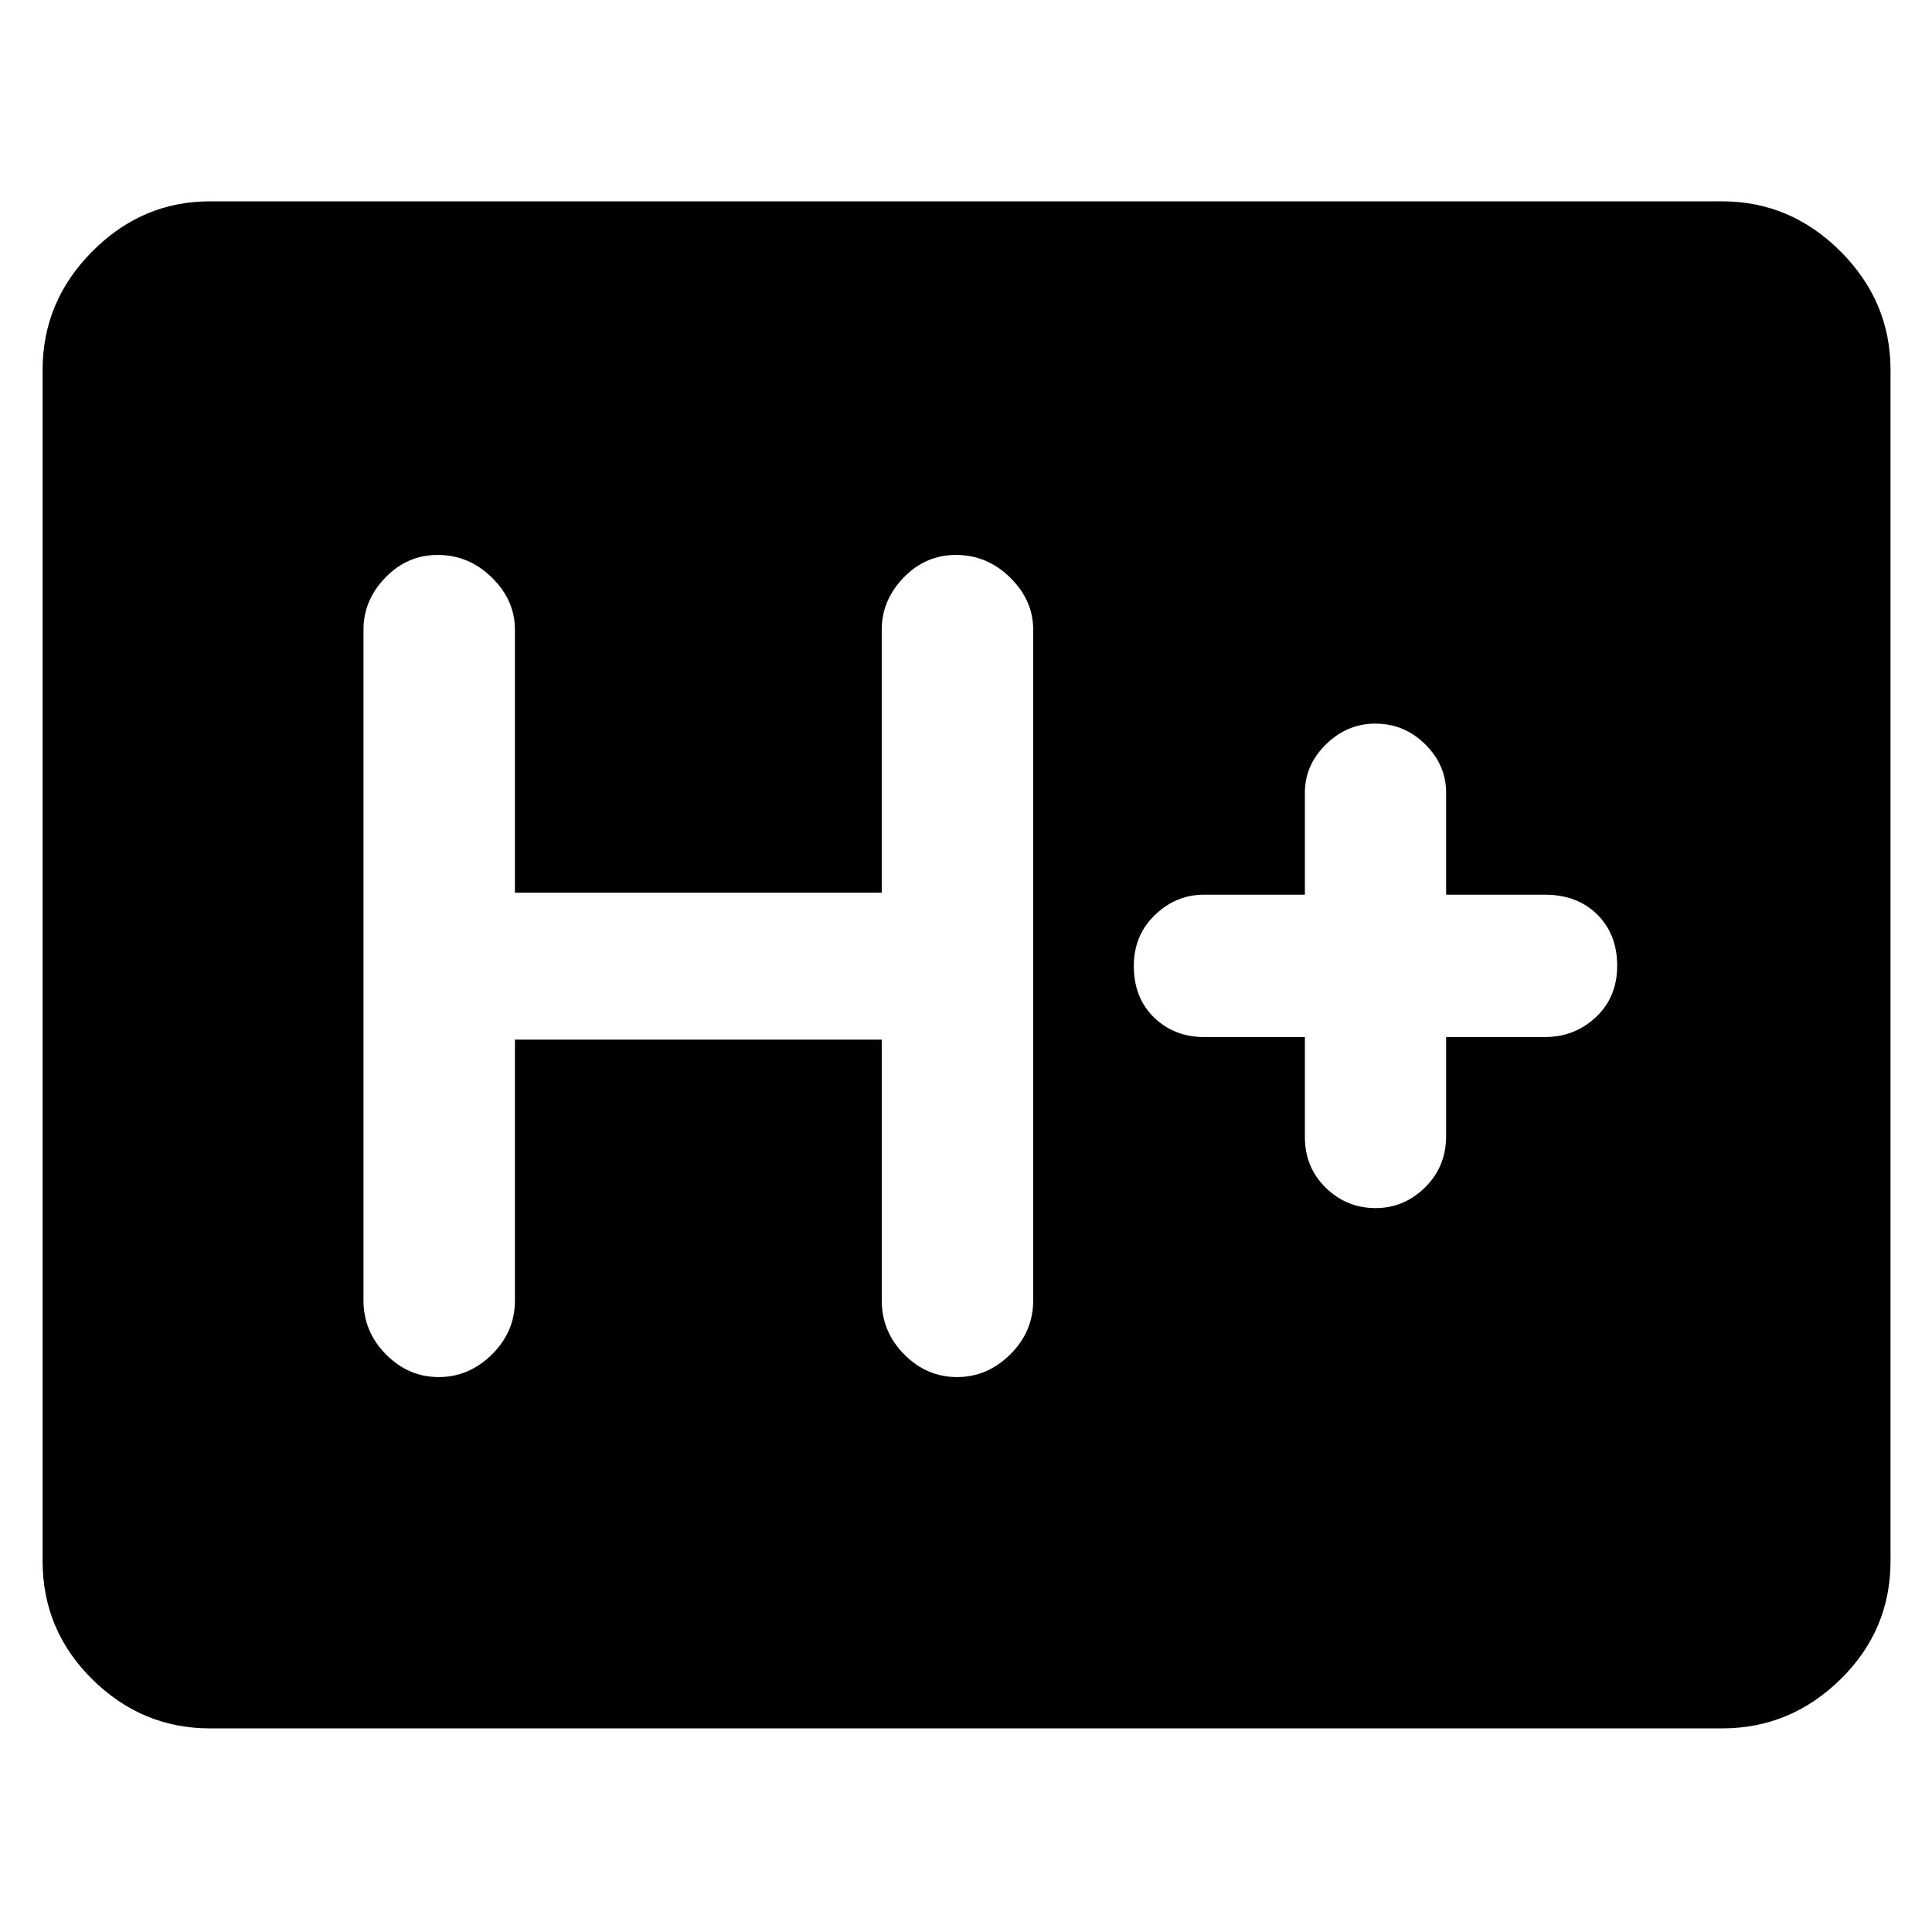 <svg xmlns="http://www.w3.org/2000/svg" height="48" viewBox="0 -960 960 960" width="48"><path d="M104.35-101.17q-33.78 0-58.48-24.38-24.7-24.38-24.7-58.8v-591.87q0-34.01 24.7-58.87 24.7-24.87 58.48-24.87h751.3q34.01 0 58.88 24.87 24.86 24.86 24.86 58.87v591.87q0 34.42-24.86 58.8-24.87 24.38-58.88 24.38h-751.3Zm151.52-342.26h182.26v129.56q0 15.6 11.16 26.86 11.17 11.27 26.24 11.27 15.07 0 26.47-11.27 11.39-11.26 11.39-26.86v-333.26q0-14.62-11.45-25.88-11.46-11.25-26.96-11.25-15.08 0-25.97 11.25-10.88 11.26-10.88 25.88v130.7H255.87v-130.7q0-14.62-11.46-25.88-11.45-11.25-26.95-11.25-15.08 0-25.97 11.25-10.88 11.26-10.88 25.88v333.26q0 15.6 11.16 26.86 11.16 11.27 26.24 11.27 15.07 0 26.46-11.27 11.4-11.26 11.4-26.86v-129.56Zm392.52-1.27v49.7q0 15.03 10.36 25.17 10.36 10.13 24.77 10.13 14.16 0 24.6-10.3 10.45-10.3 10.45-25.57v-49.13h49.13q14.72 0 25.29-9.89 10.58-9.9 10.58-25.55t-9.94-25.47q-9.94-9.82-25.93-9.82h-49.13v-50.7q0-13.72-10.38-24.01-10.38-10.29-24.82-10.29-14 0-24.49 10.29-10.49 10.29-10.49 24.01v50.7h-50.13q-13.95 0-24.41 10.11t-10.46 25.25q0 15.93 10.05 25.65 10.05 9.72 24.82 9.72h50.13Z"/></svg>